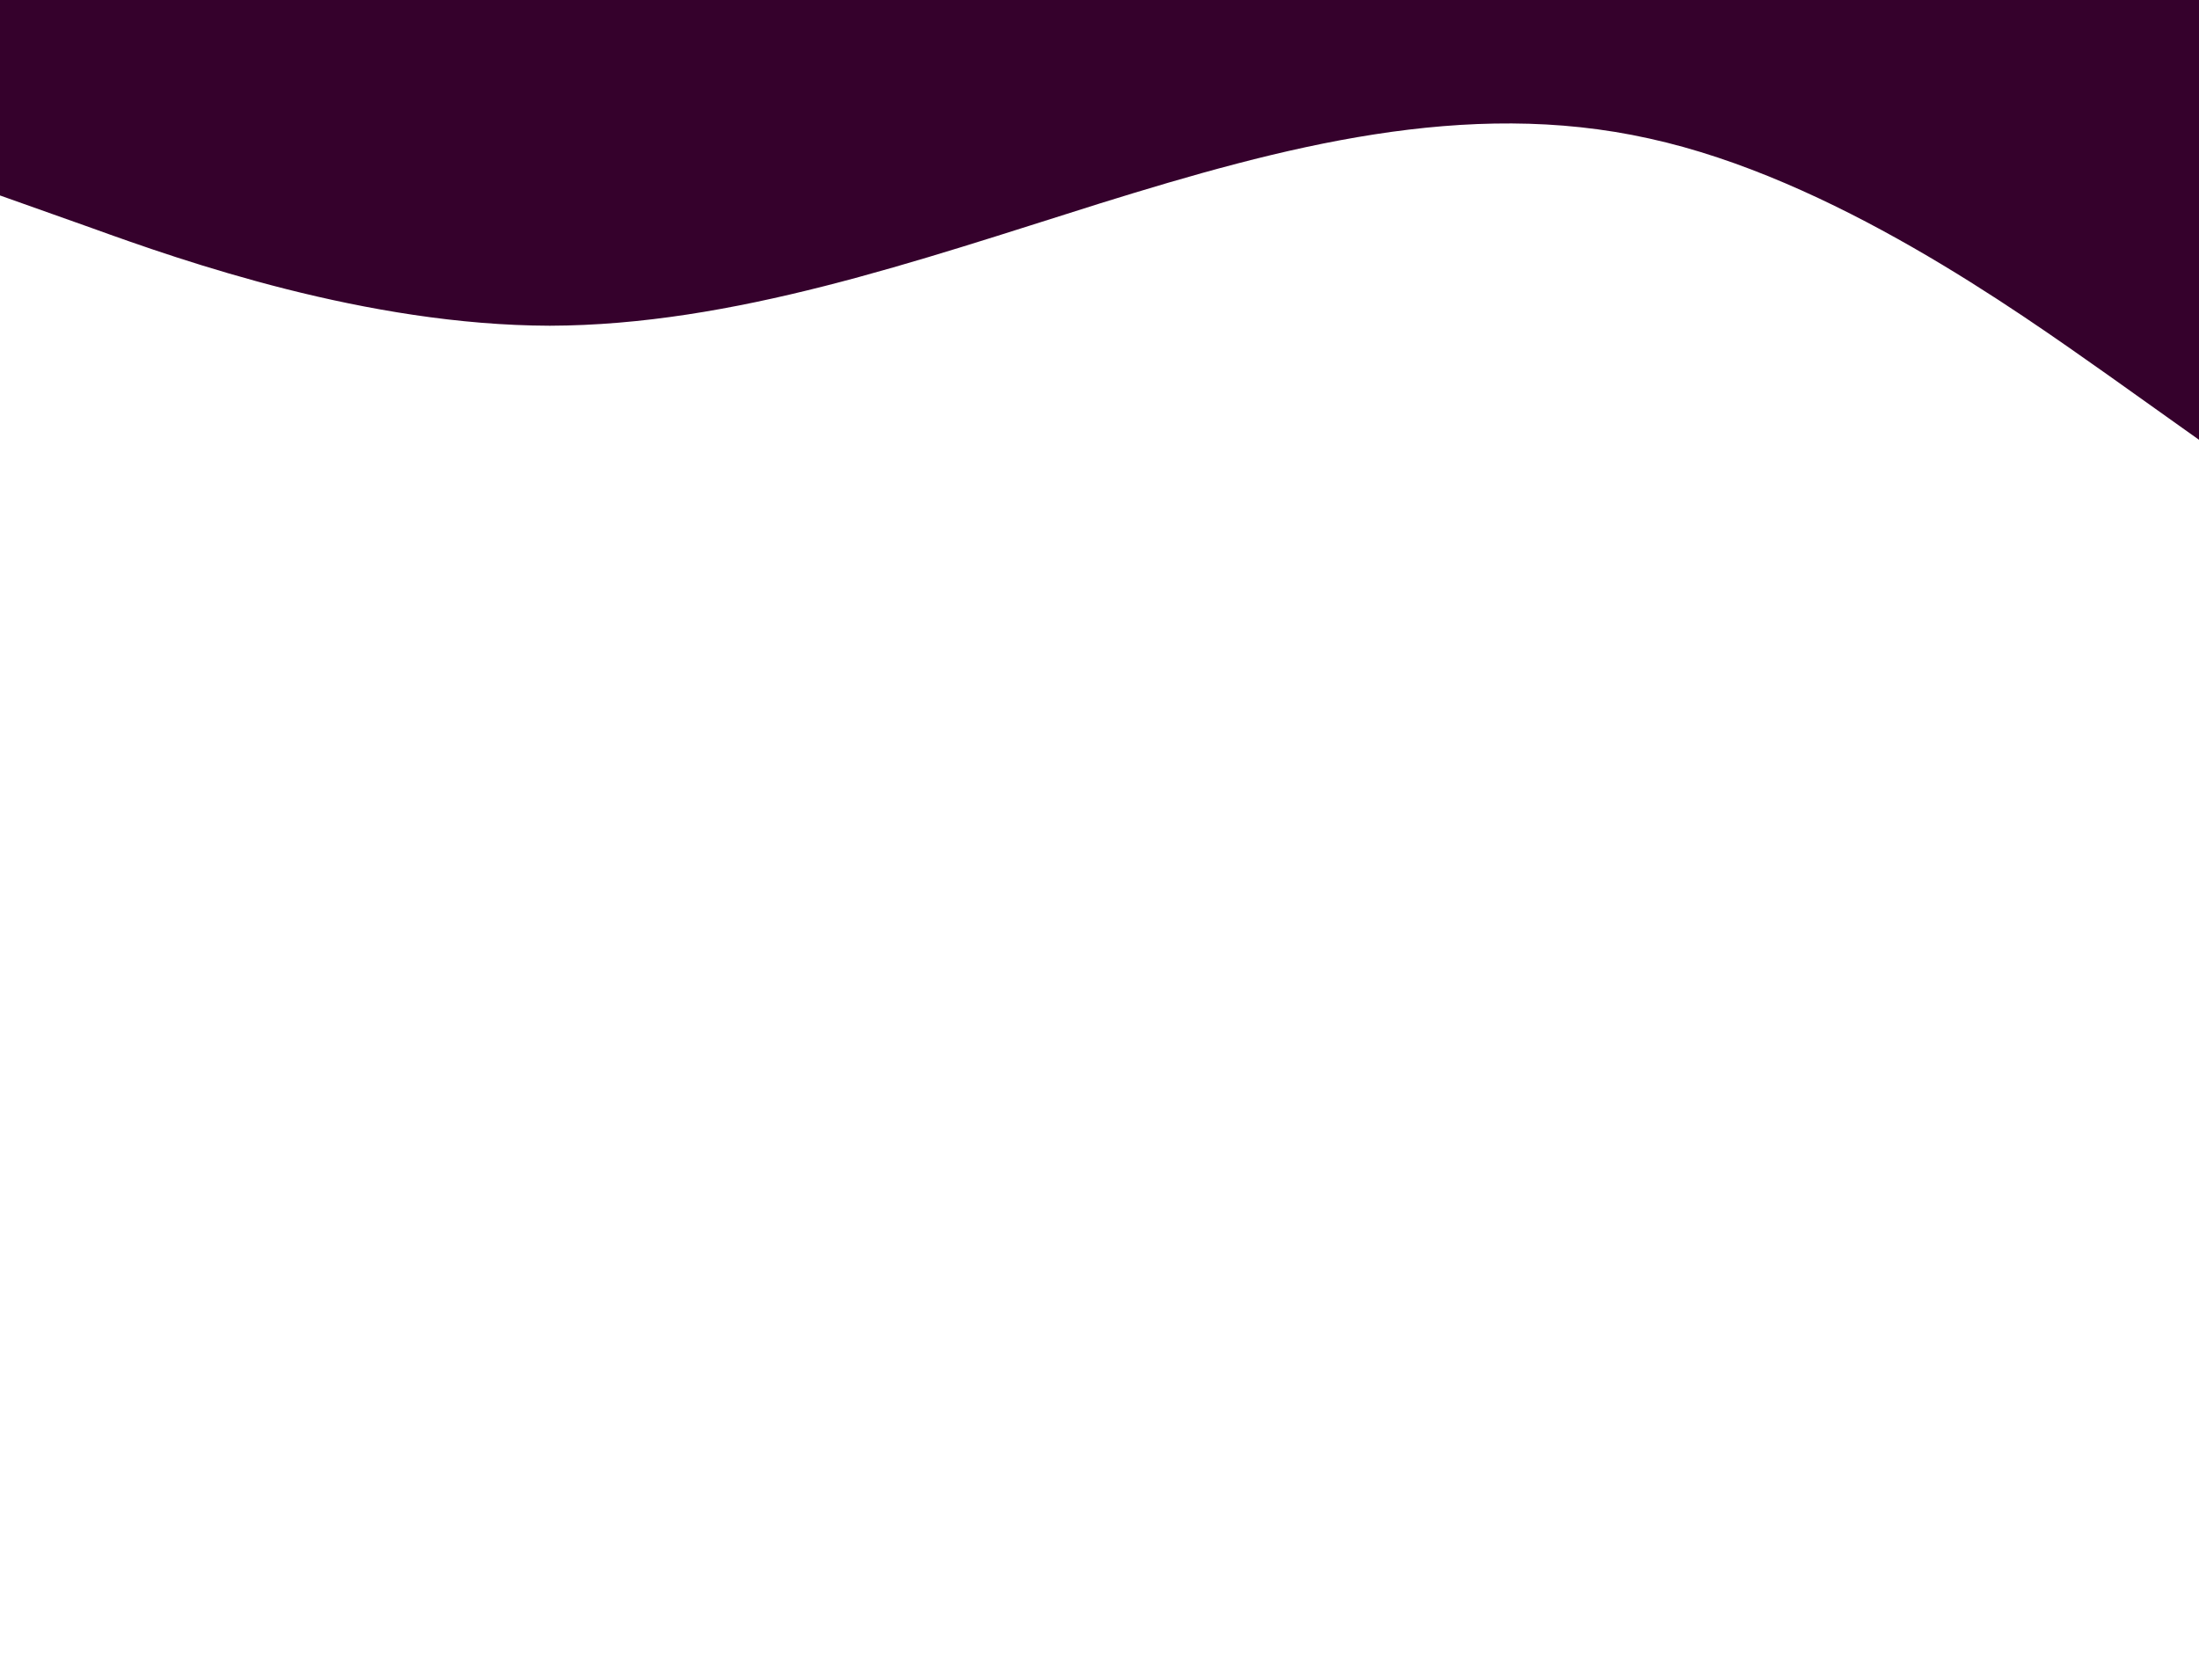 <svg xmlns="http://www.w3.org/2000/svg" viewBox="0 0 1440 1100">
    <defs>
      <clipPath id="clipWave">
        <path d="M0,128L60,149.3C120,171,240,213,360,213.3C480,213,600,171,720,133.3C840,96,960,64,1080,90.7C1200,117,1320,203,1380,245.3L1440,288L1440,0L1380,0C1320,0,1200,0,1080,0C960,0,840,0,720,0C600,0,480,0,360,0C240,0,120,0,60,0L0,0Z"></path>
      </clipPath>
    </defs>
    <!-- This path is for display -->
    <path fill="#35012C" fill-opacity="1" d="M0,128L60,149.3C120,171,240,213,360,213.3C480,213,600,171,720,133.3C840,96,960,64,1080,90.7C1200,117,1320,203,1380,245.3L1440,288L1440,0L1380,0C1320,0,1200,0,1080,0C960,0,840,0,720,0C600,0,480,0,360,0C240,0,120,0,60,0L0,0Z"></path>
  </svg>